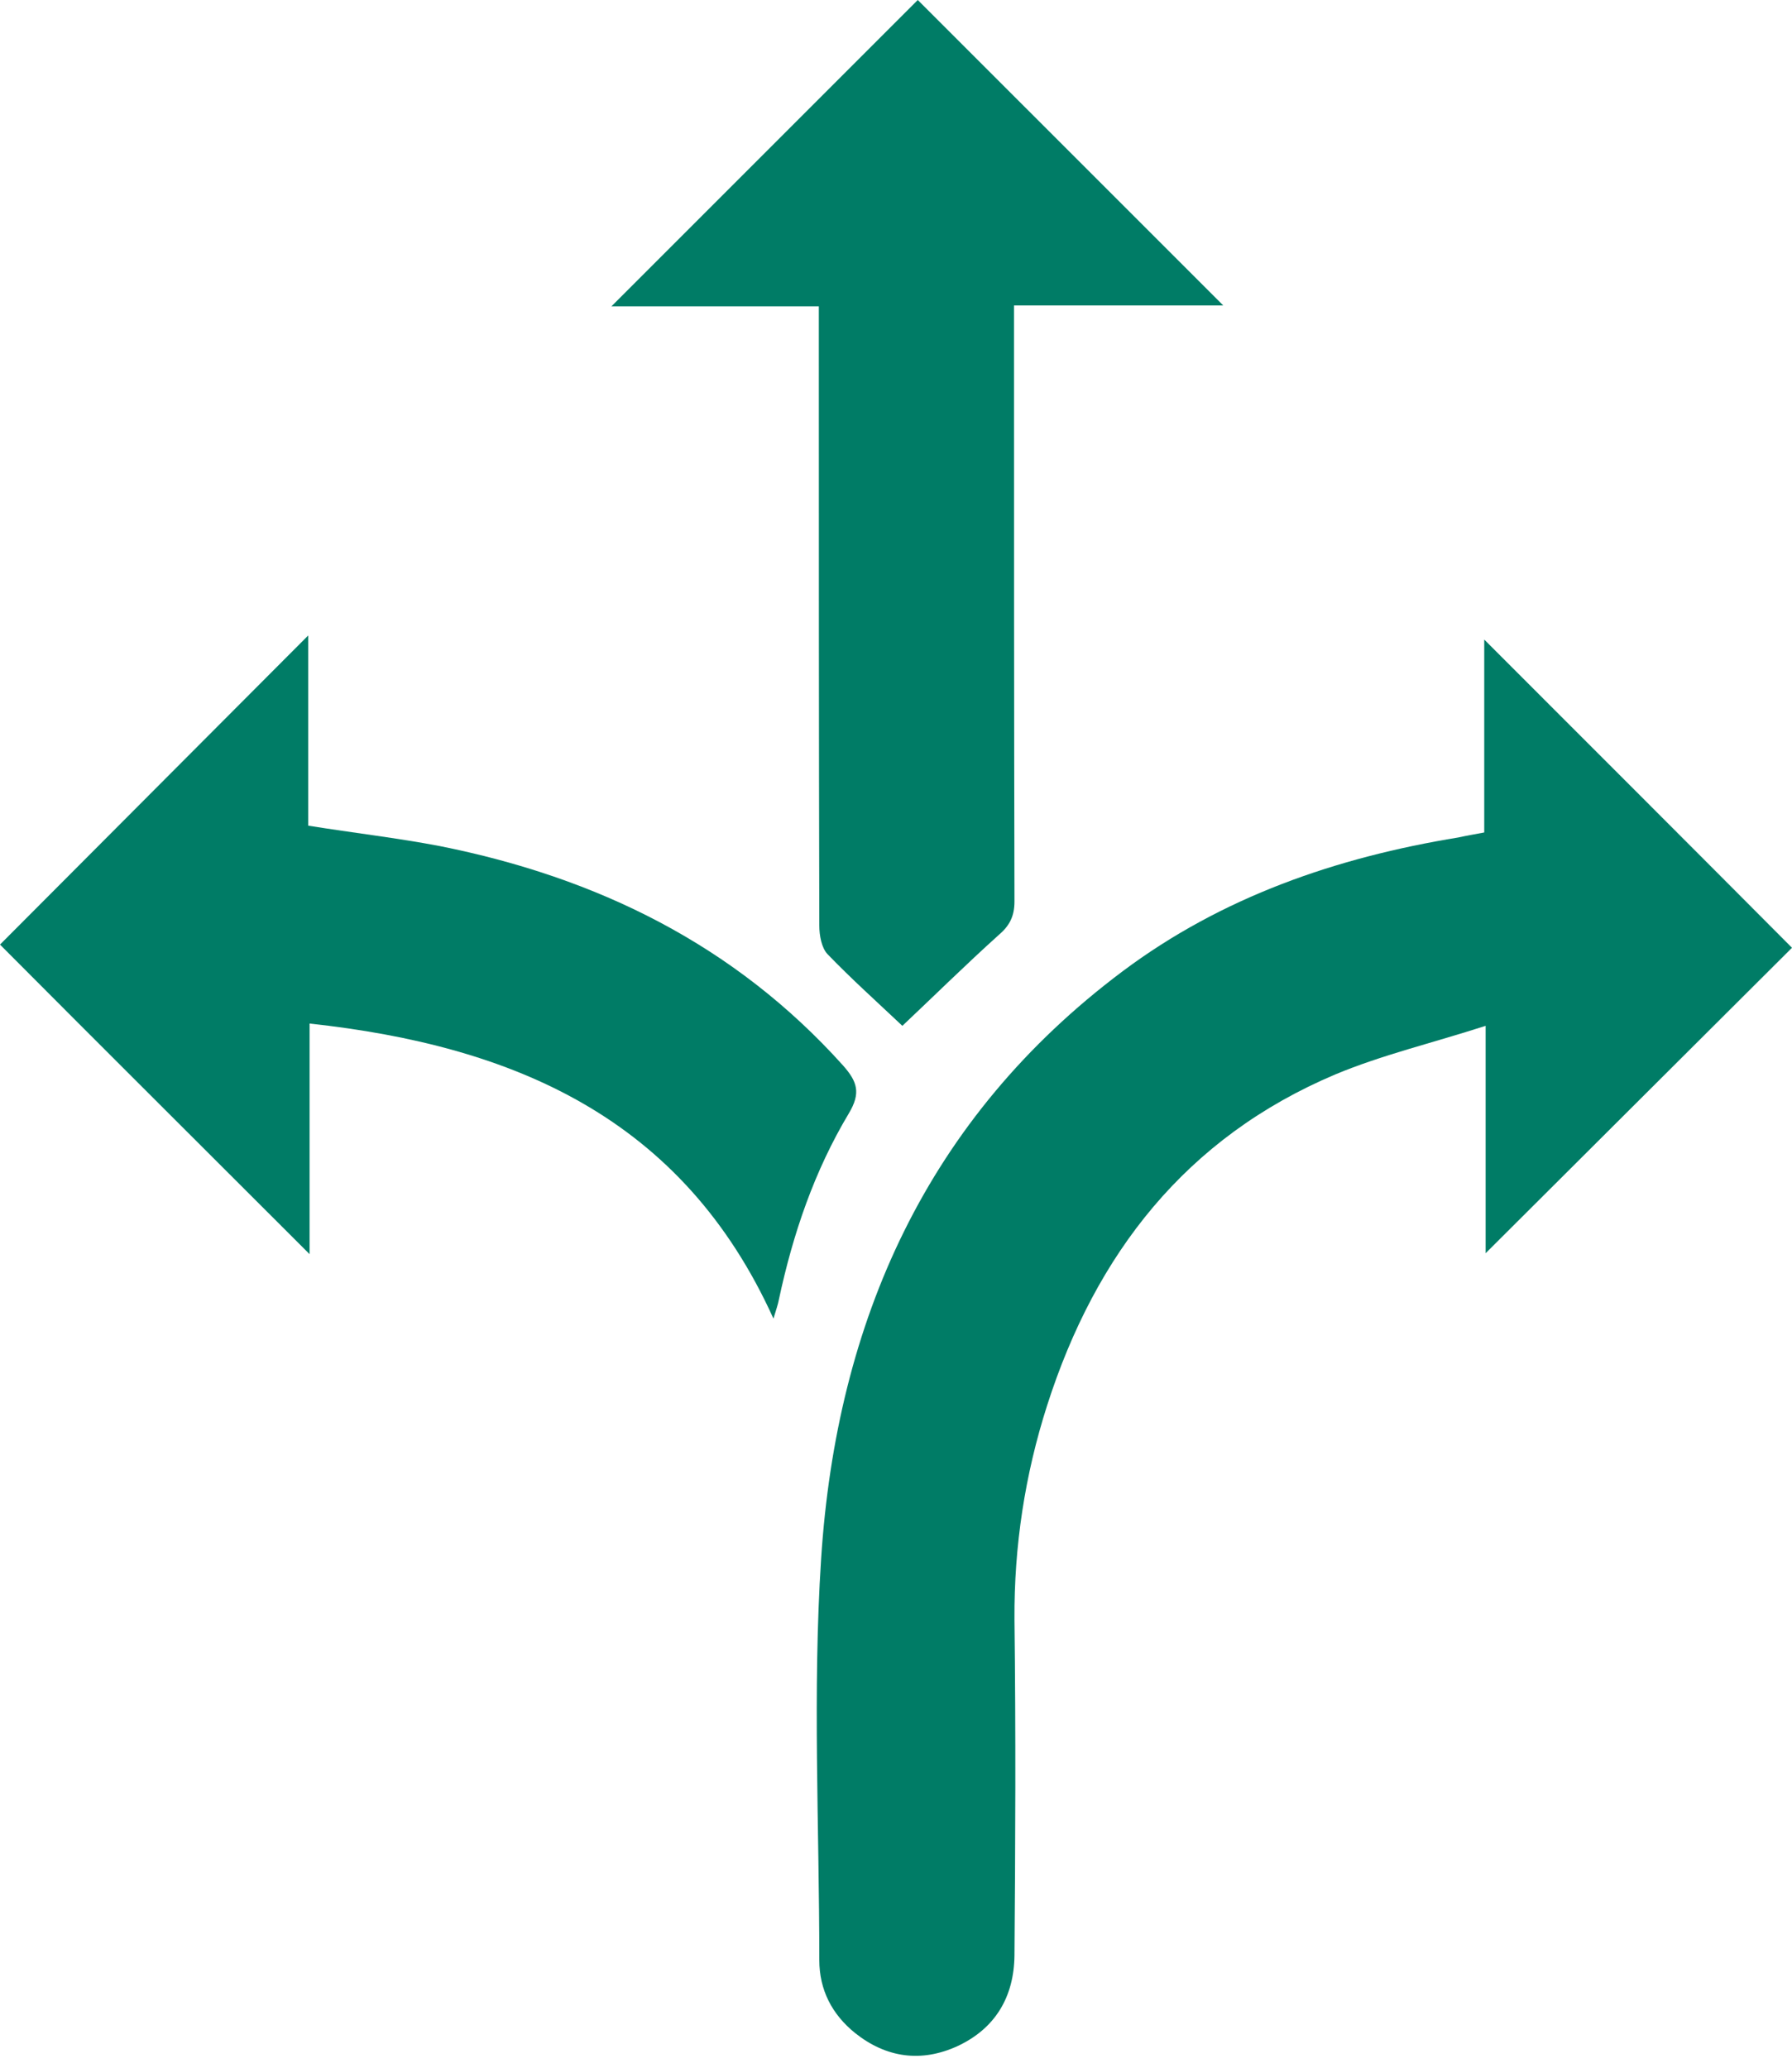 <svg width="65" height="75" viewBox="0 0 65 75" fill="none" xmlns="http://www.w3.org/2000/svg">
<path d="M53.837 30.195C53.837 27.791 53.837 25.453 53.837 23.198C57.558 26.919 61.296 30.656 65 34.377C61.411 37.95 57.674 41.687 53.887 45.457C53.887 42.823 53.887 40.156 53.887 37.209C51.944 37.834 50.133 38.263 48.437 38.97C43.021 41.259 39.744 45.474 37.983 50.973C37.176 53.492 36.781 56.077 36.797 58.744C36.847 62.81 36.83 66.861 36.797 70.927C36.781 72.425 36.106 73.578 34.723 74.22C33.422 74.813 32.154 74.648 31.018 73.743C30.179 73.067 29.718 72.178 29.718 71.092C29.718 66.235 29.471 61.361 29.784 56.538C30.343 47.927 33.62 40.551 40.716 35.233C44.321 32.533 48.47 31.101 52.899 30.376C53.195 30.31 53.492 30.261 53.837 30.195Z" fill="#007C66"/>
<path d="M32.731 37.209C31.825 36.353 30.887 35.513 30.014 34.607C29.8 34.377 29.718 33.932 29.718 33.57C29.701 26.441 29.701 19.312 29.701 12.167C29.701 11.838 29.701 11.525 29.701 11.113C27.1 11.113 24.597 11.113 22.177 11.113C25.915 7.376 29.652 3.639 33.29 0C36.88 3.589 40.617 7.326 44.371 11.08C41.901 11.08 39.398 11.08 36.781 11.08C36.781 11.475 36.781 11.805 36.781 12.117C36.781 18.983 36.781 25.832 36.797 32.698C36.797 33.241 36.616 33.587 36.205 33.932C35.035 34.986 33.9 36.106 32.731 37.209Z" fill="#007C66"/>
<path d="M0 34.262C3.688 30.557 7.409 26.836 11.179 23.05C11.179 25.355 11.179 27.643 11.179 29.948C12.825 30.212 14.406 30.393 15.954 30.689C21.65 31.825 26.639 34.262 30.574 38.641C31.101 39.234 31.232 39.645 30.788 40.386C29.537 42.477 28.763 44.749 28.252 47.137C28.219 47.318 28.154 47.499 28.055 47.828C24.762 40.551 18.654 37.933 11.229 37.126C11.229 39.942 11.229 42.691 11.229 45.49C7.409 41.67 3.671 37.95 0 34.262Z" fill="#007C66"/>
</svg>
